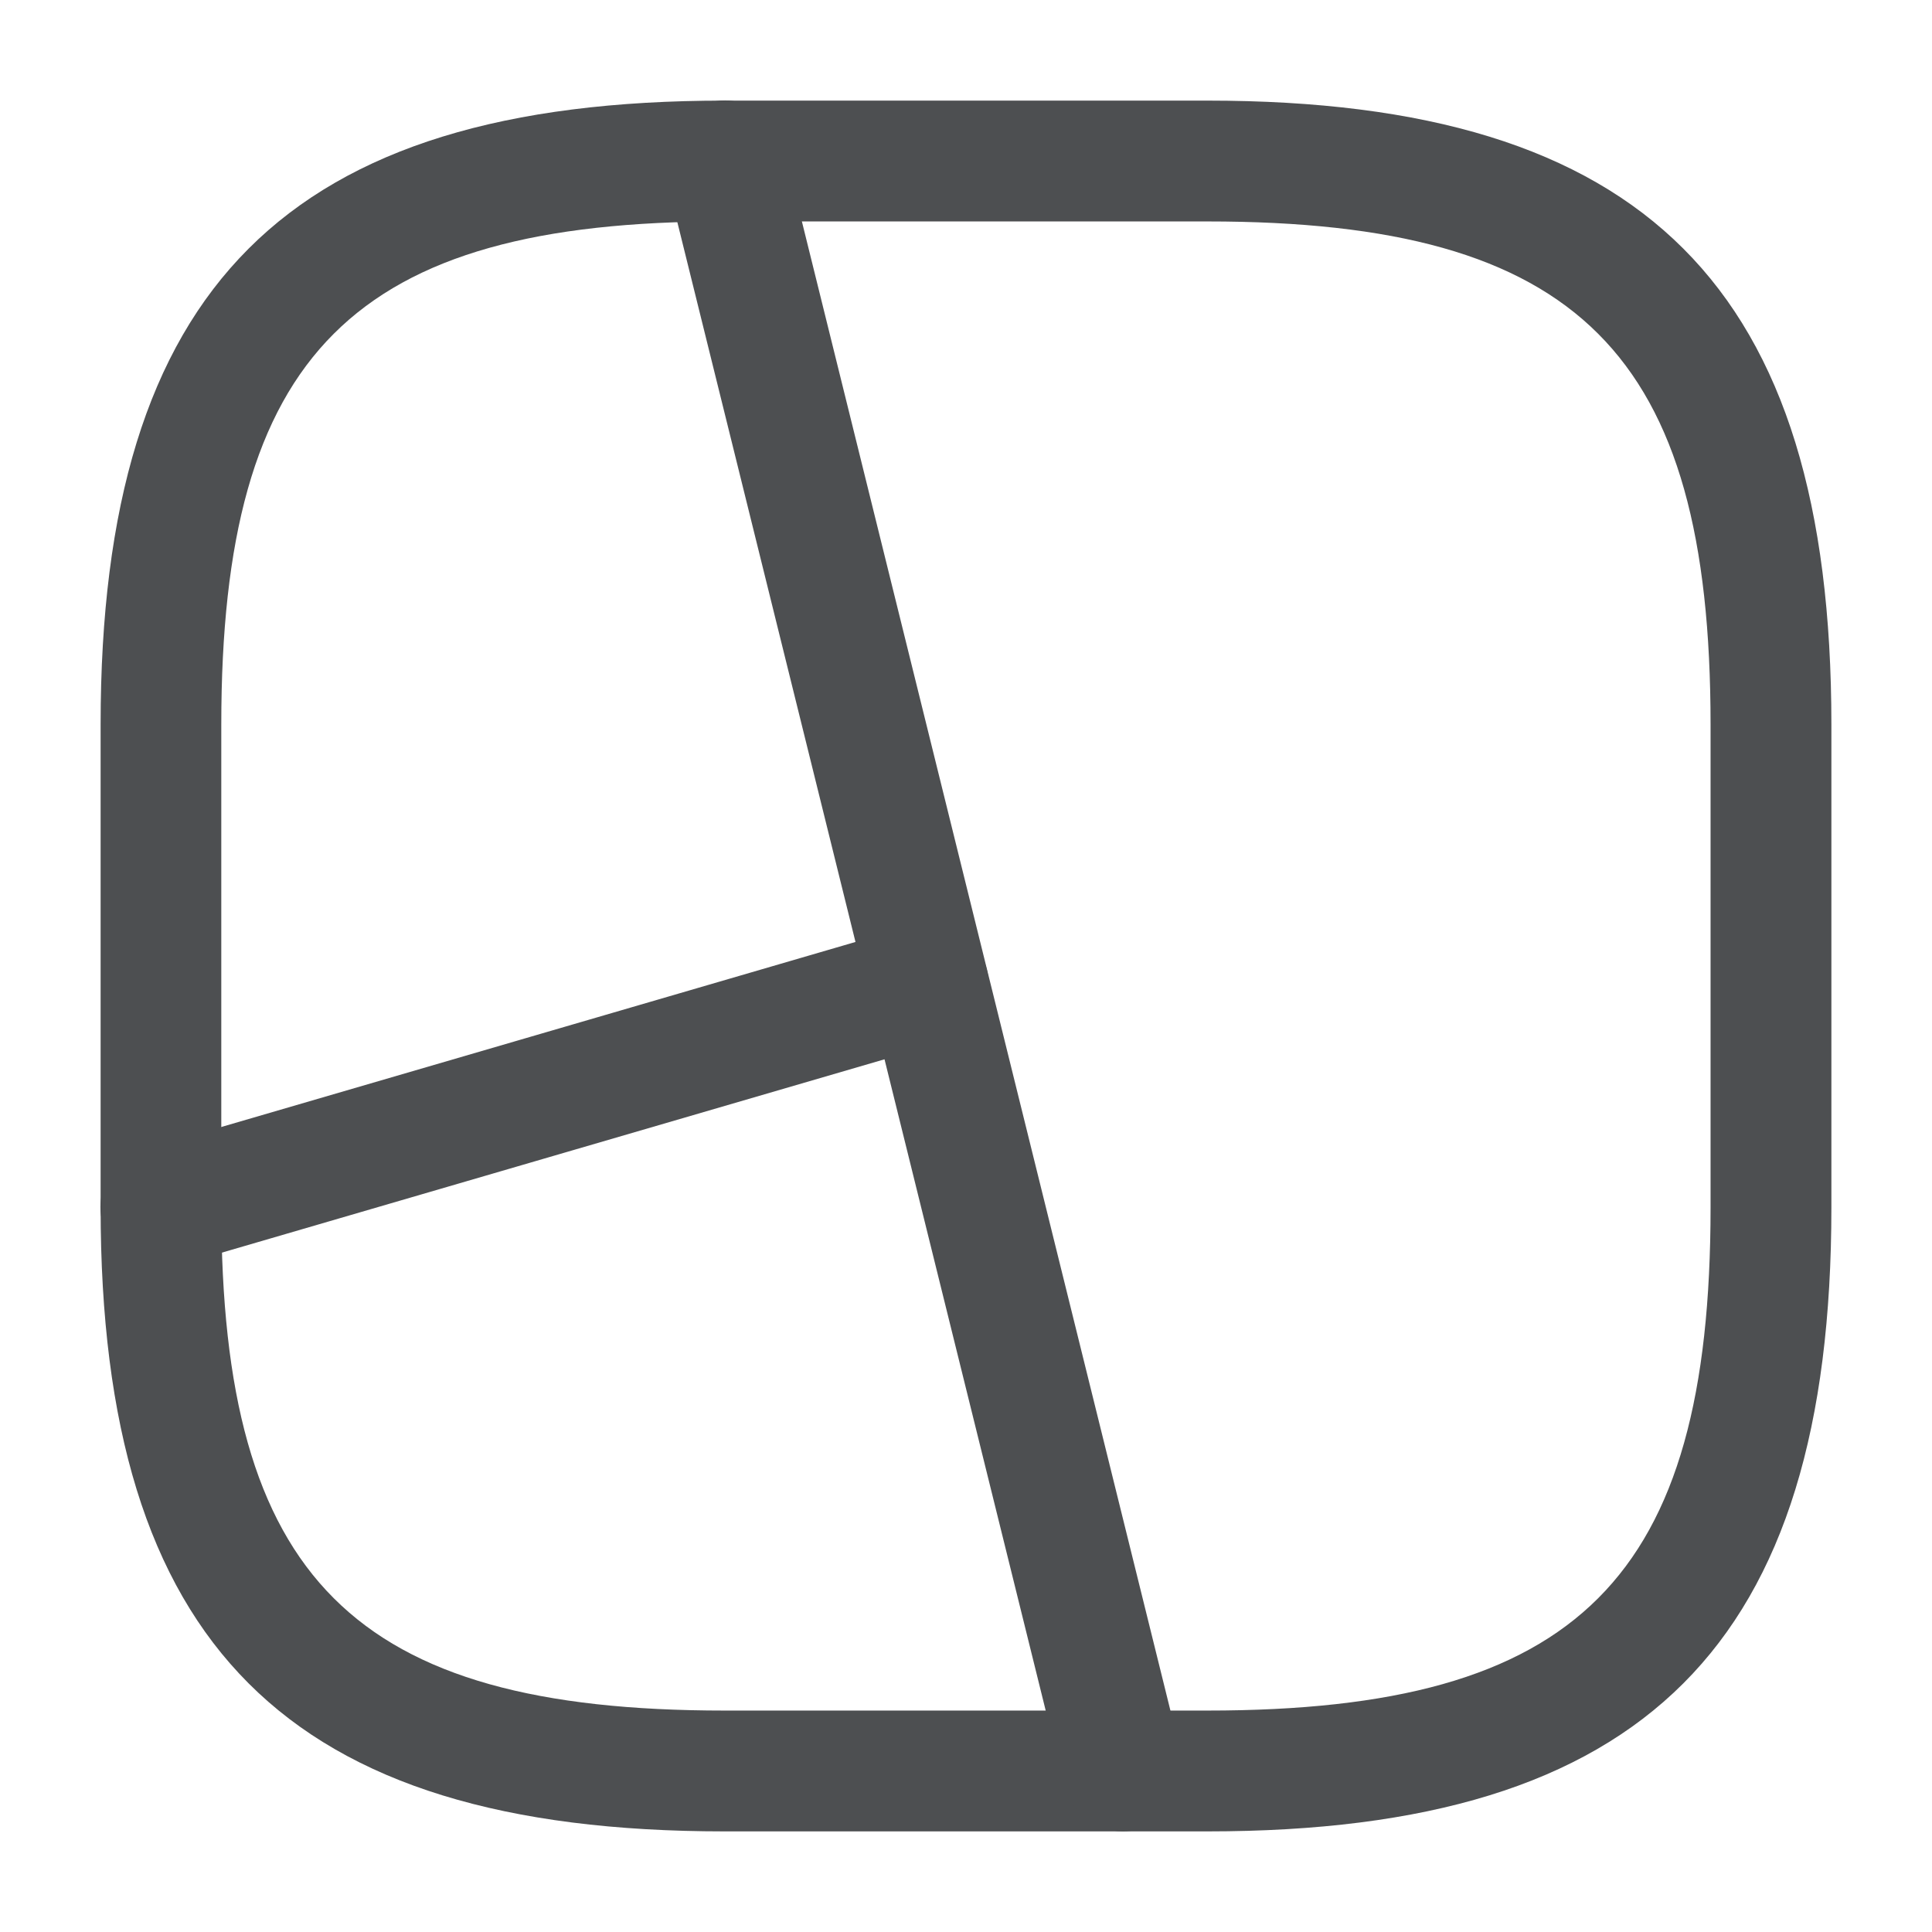 <svg width="13" height="13" viewBox="0 0 13 13" fill="none" xmlns="http://www.w3.org/2000/svg">
<path d="M8.125 12.323H4.875C1.933 12.323 0.677 11.066 0.677 8.125V4.875C0.677 1.934 1.933 0.677 4.875 0.677H8.125C11.066 0.677 12.323 1.934 12.323 4.875V8.125C12.323 11.066 11.066 12.323 8.125 12.323ZM4.875 1.49C2.378 1.49 1.489 2.378 1.489 4.875V8.125C1.489 10.622 2.378 11.51 4.875 11.51H8.125C10.622 11.51 11.51 10.622 11.51 8.125V4.875C11.51 2.378 10.622 1.49 8.125 1.49H4.875Z" fill="#4D4F51"/>
<path d="M7.556 12.323C7.372 12.323 7.21 12.198 7.161 12.014L4.48 1.181C4.426 0.964 4.561 0.742 4.778 0.688C4.994 0.634 5.216 0.764 5.271 0.986L7.952 11.819C8.006 12.036 7.871 12.258 7.654 12.312C7.621 12.318 7.589 12.323 7.556 12.323Z" fill="#4D4F51"/>
<path d="M1.083 8.531C0.904 8.531 0.747 8.417 0.693 8.239C0.628 8.022 0.753 7.8 0.969 7.735L6.131 6.229C6.348 6.164 6.57 6.289 6.635 6.505C6.7 6.722 6.575 6.944 6.359 7.009L1.197 8.515C1.159 8.526 1.121 8.531 1.083 8.531Z" fill="#4D4F51"/>
</svg>
